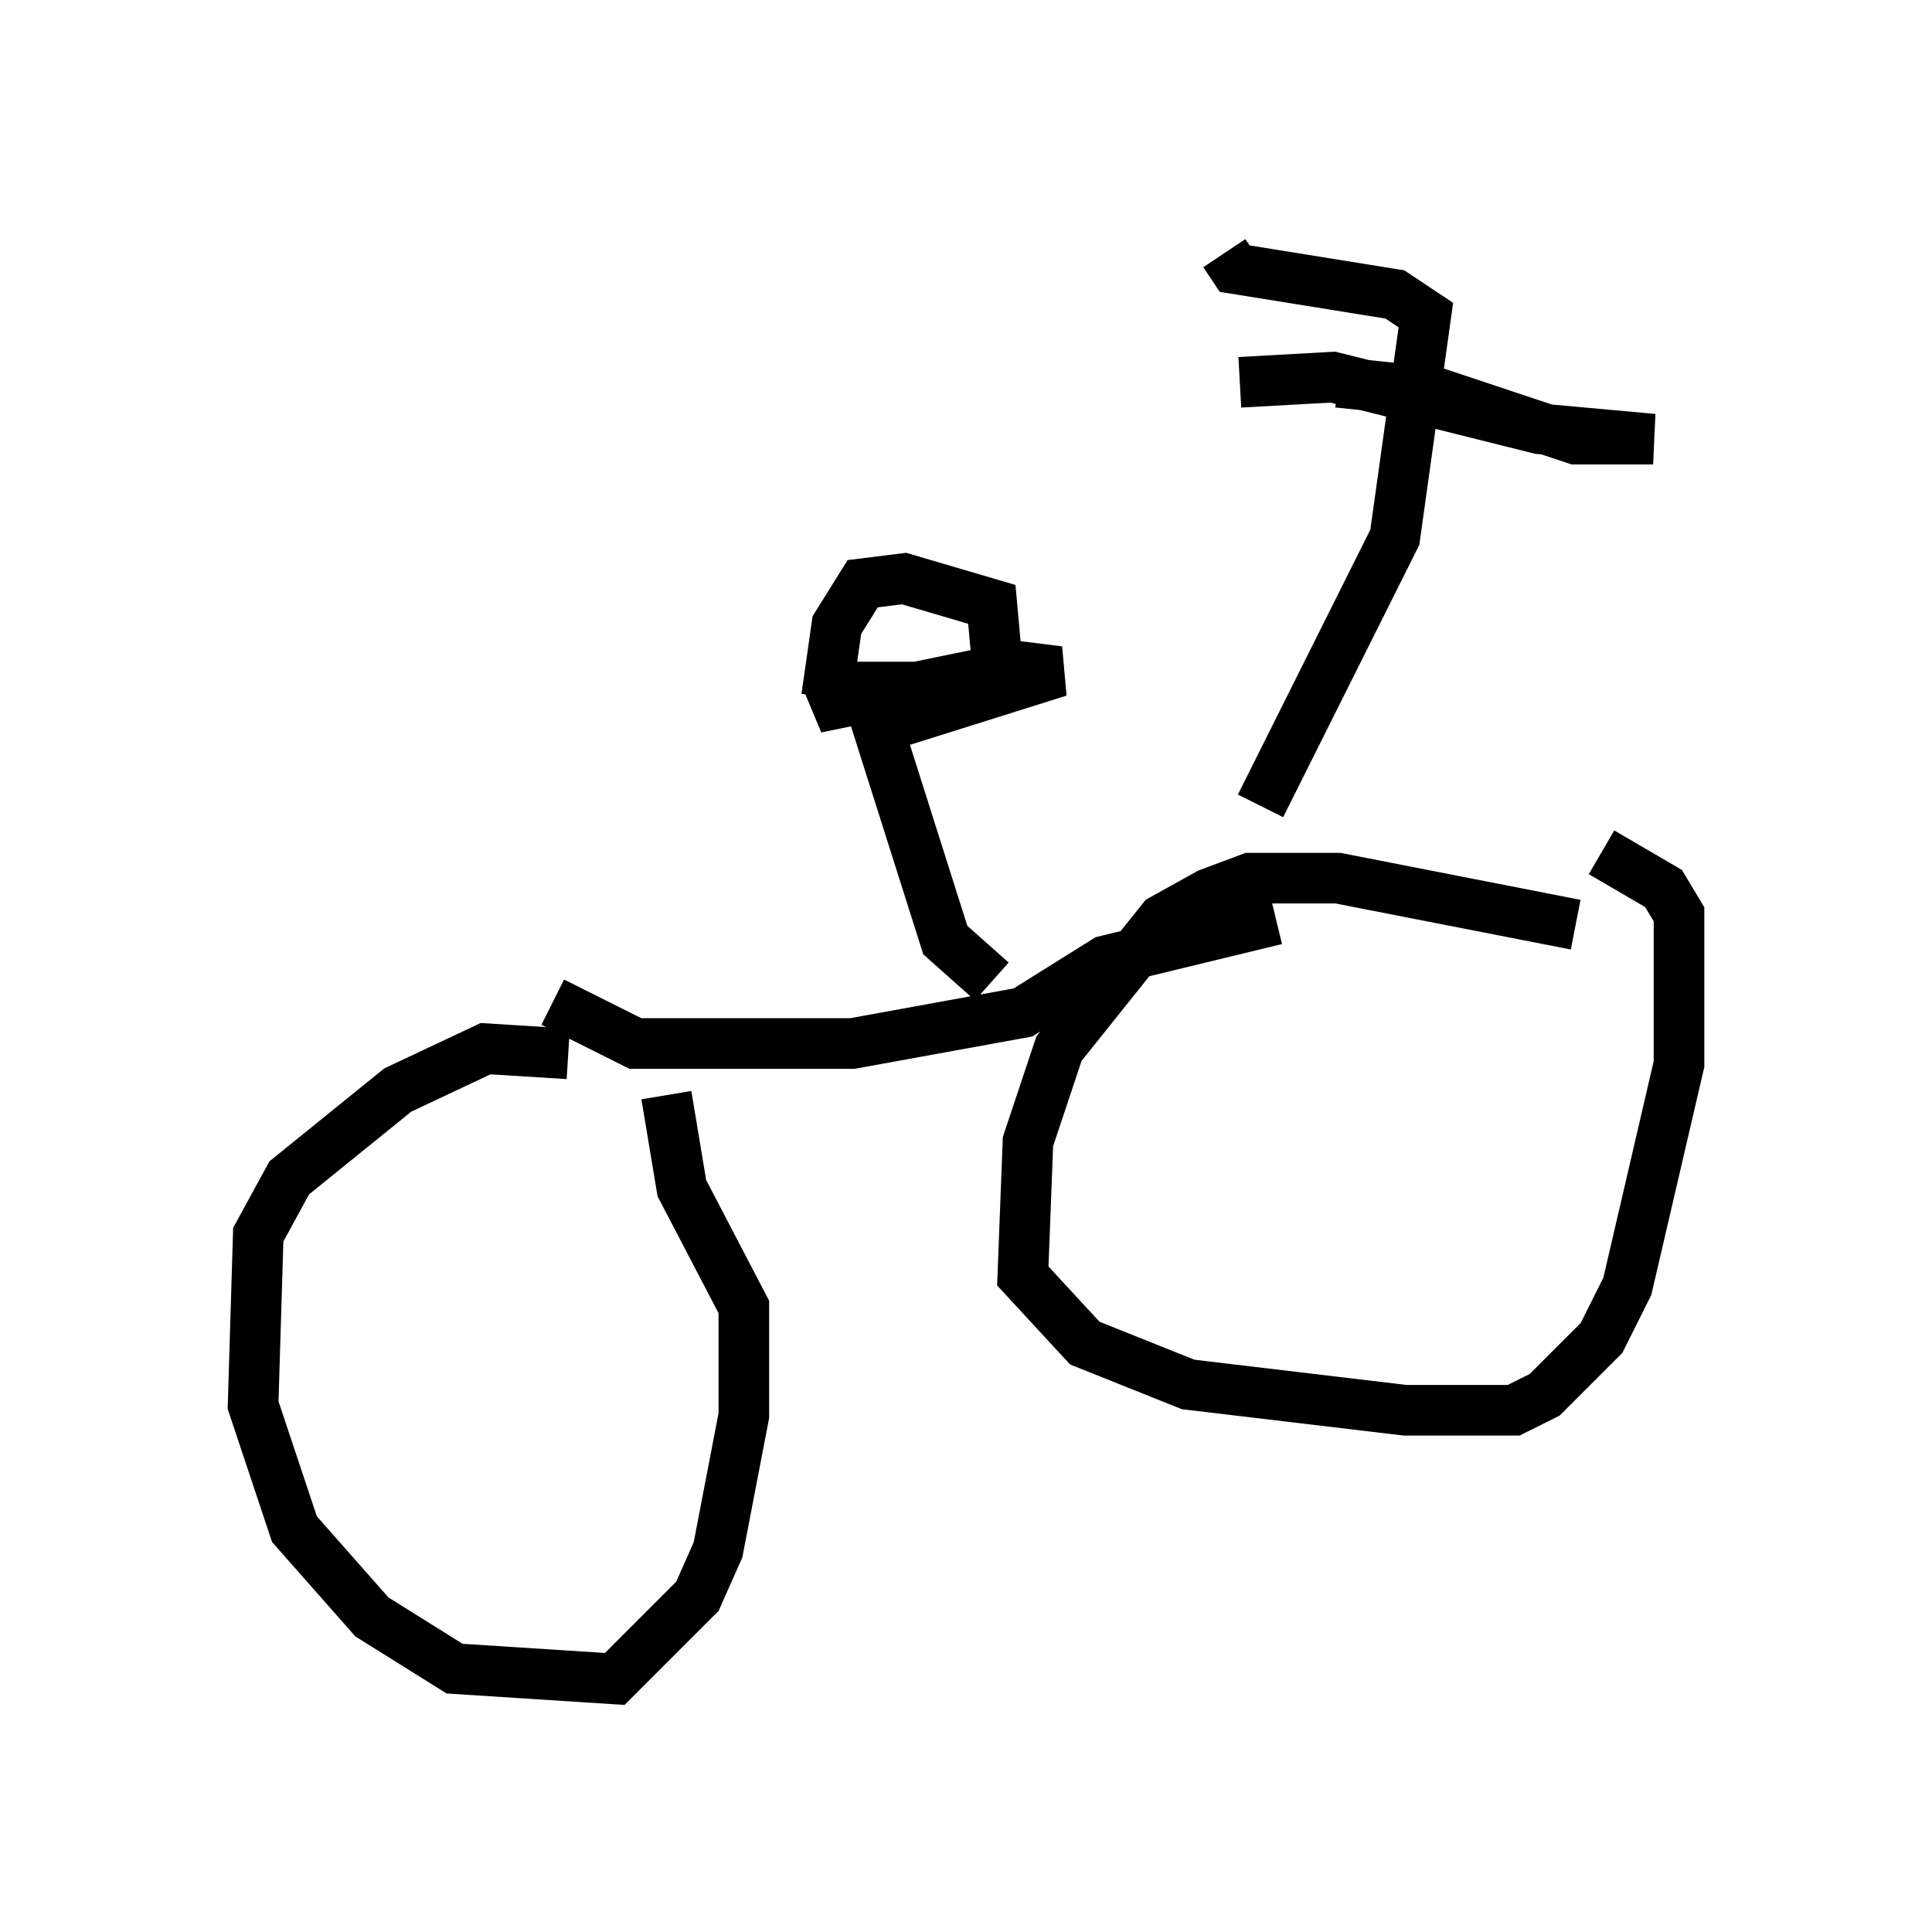 <?xml version="1.0" encoding="utf-8" ?>
<svg baseProfile="full" height="38.175" version="1.1" width="38.175" xmlns="http://www.w3.org/2000/svg" xmlns:ev="http://www.w3.org/2001/xml-events" xmlns:xlink="http://www.w3.org/1999/xlink"><defs /><rect fill="white" height="38.175" width="38.175" x="0" y="0" /><path d="M32.767, 20.109 m-1.633, -1.838 l-4.696, -0.919 -1.735, 0.0 l-0.817, 0.306 -0.919, 0.51 l-2.042, 2.552 -0.613, 1.838 l-0.102, 2.654 1.225, 1.327 l2.042, 0.817 4.288, 0.51 l2.144, 0.0 0.613, -0.306 l1.123, -1.123 0.51, -1.021 l1.021, -4.39 0.0, -2.96 l-0.306, -0.51 -1.225, -0.715 m-6.431, 1.327 l-3.369, 0.817 -1.633, 1.021 l-3.369, 0.613 -4.288, 0.0 l-1.633, -0.817 m0.306, 1.021 l-1.633, -0.102 -1.735, 0.817 l-2.144, 1.735 -0.613, 1.123 l-0.102, 3.369 0.817, 2.45 l1.531, 1.735 1.633, 1.021 l3.165, 0.204 1.633, -1.633 l0.408, -0.919 0.51, -2.654 l0.0, -2.144 -1.225, -2.348 l-0.306, -1.838 m6.431, -2.246 l-0.919, -0.817 -1.327, -4.185 l3.573, -1.123 -0.817, -0.102 l-3.981, 0.817 0.613, -0.408 l2.654, 0.0 0.306, -0.51 l-0.102, -1.123 -1.735, -0.51 l-0.817, 0.102 -0.51, 0.817 l-0.204, 1.429 m7.656, 3.573 l0.0, 0.0 m0.919, -1.429 l2.654, -5.308 0.613, -4.39 l-0.613, -0.408 -3.165, -0.51 l-0.204, -0.306 m0.306, 2.552 l1.838, -0.102 4.083, 1.021 l2.246, 0.204 -1.531, 0.0 l-2.756, -0.919 -1.94, -0.204 " fill="none" stroke="black" stroke-width="1" /></svg>